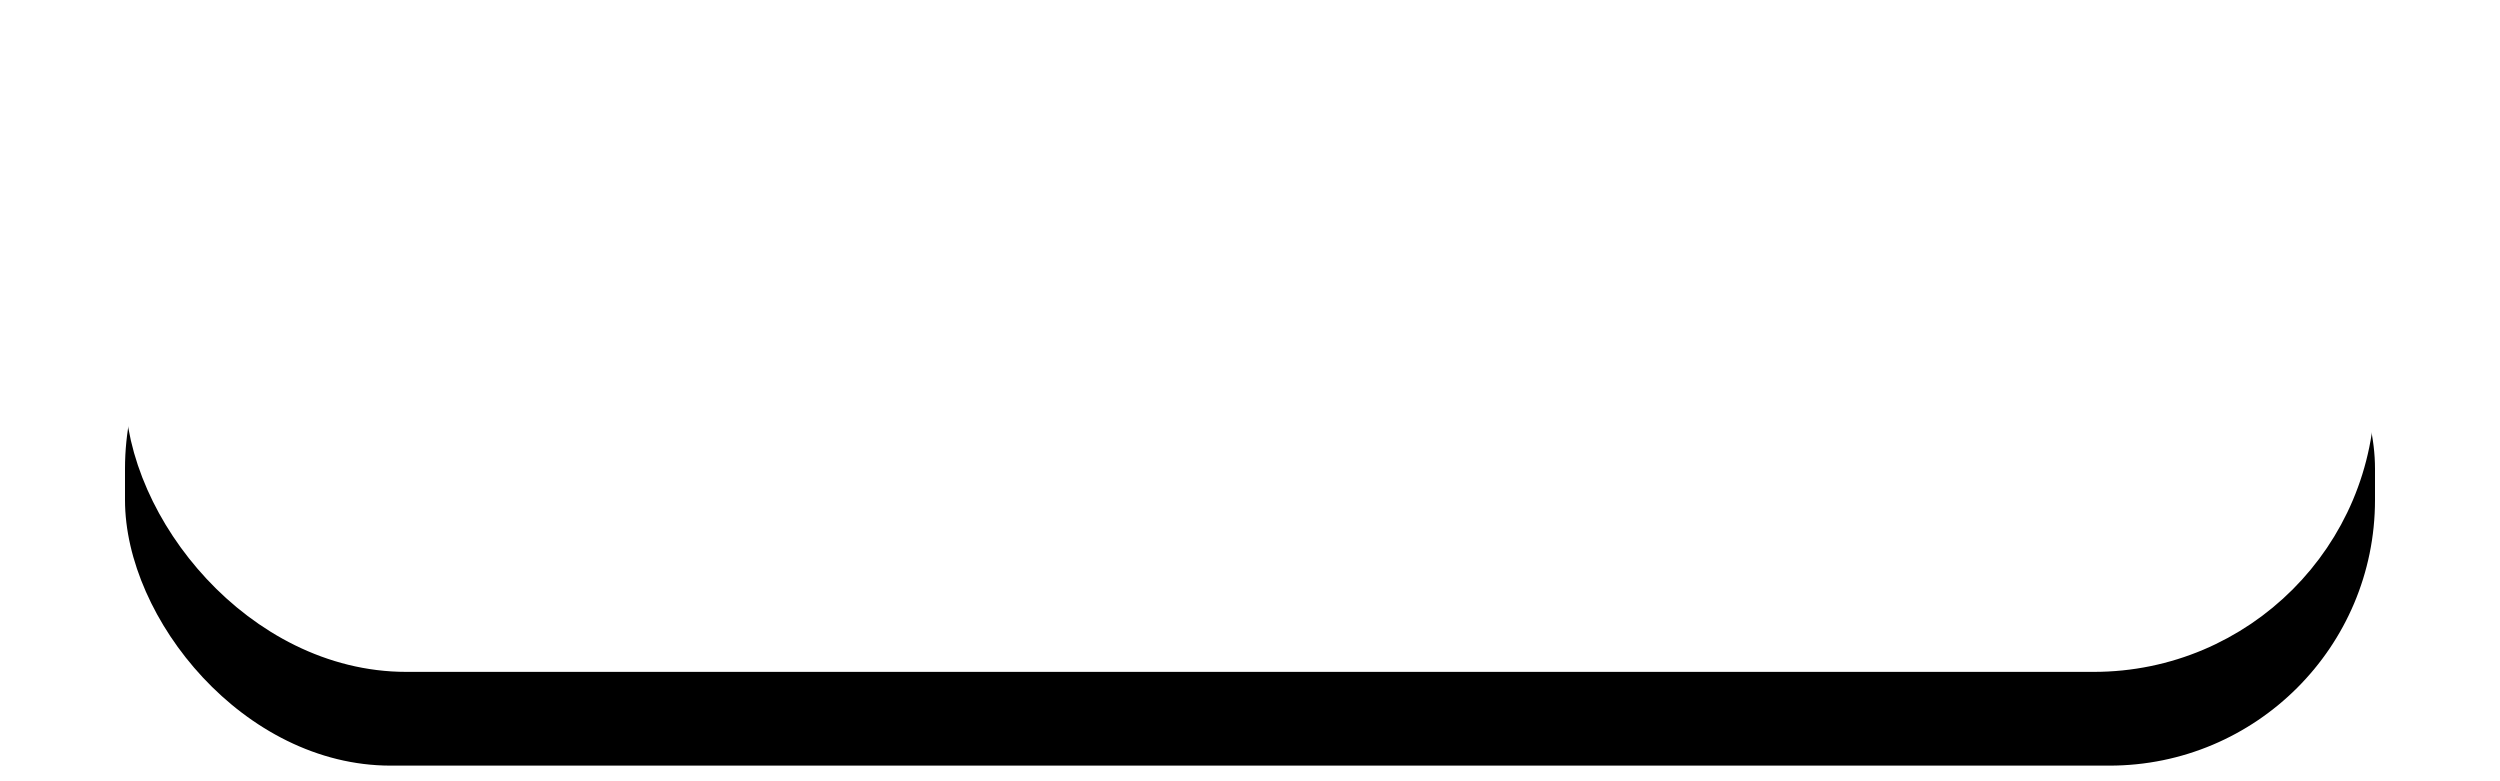 <?xml version="1.0" encoding="UTF-8"?>
<svg width="160px" height="50px" viewBox="0 0 160 50" version="1.1" xmlns="http://www.w3.org/2000/svg" xmlns:xlink="http://www.w3.org/1999/xlink">
    <!-- Generator: Sketch 63 (92445) - https://sketch.com -->
    <title>assets/CanvasFrameCounter</title>
    <desc>Created with Sketch.</desc>
    <defs>
        <rect id="path-1" x="8" y="7" width="144" height="36" rx="17"></rect>
        <filter x="-5.6%" y="-22.2%" width="111.1%" height="158.3%" filterUnits="objectBoundingBox" id="filter-2">
            <feMorphology radius="0.5" operator="dilate" in="SourceAlpha" result="shadowSpreadOuter1"></feMorphology>
            <feOffset dx="0" dy="0" in="shadowSpreadOuter1" result="shadowOffsetOuter1"></feOffset>
            <feGaussianBlur stdDeviation="1.5" in="shadowOffsetOuter1" result="shadowBlurOuter1"></feGaussianBlur>
            <feComposite in="shadowBlurOuter1" in2="SourceAlpha" operator="out" result="shadowBlurOuter1"></feComposite>
            <feColorMatrix values="0 0 0 0 0.314   0 0 0 0 0.322   0 0 0 0 0.366  0 0 0 0.349 0" type="matrix" in="shadowBlurOuter1" result="shadowMatrixOuter1"></feColorMatrix>
            <feOffset dx="0" dy="6" in="SourceAlpha" result="shadowOffsetOuter2"></feOffset>
            <feGaussianBlur stdDeviation="1" in="shadowOffsetOuter2" result="shadowBlurOuter2"></feGaussianBlur>
            <feComposite in="shadowBlurOuter2" in2="SourceAlpha" operator="out" result="shadowBlurOuter2"></feComposite>
            <feColorMatrix values="0 0 0 0 0.189   0 0 0 0 0.197   0 0 0 0 0.244  0 0 0 0.264 0" type="matrix" in="shadowBlurOuter2" result="shadowMatrixOuter2"></feColorMatrix>
            <feMerge>
                <feMergeNode in="shadowMatrixOuter1"></feMergeNode>
                <feMergeNode in="shadowMatrixOuter2"></feMergeNode>
            </feMerge>
        </filter>
    </defs>
    <g id="Mockups" stroke="none" stroke-width="1" fill="none" fill-rule="evenodd">
        <g id="FrameCounter">
            <g id="Group">
                <g id="Rectangle-Copy-4">
                    <use fill="black" fill-opacity="1" filter="url(#filter-2)" xlink:href="#path-1"></use>
                    <rect stroke="#FFFFFF" stroke-width="4" stroke-linejoin="square" fill="#FFFFFF" fill-rule="evenodd" x="10" y="9" width="140" height="32" rx="16"></rect>
                </g>
            </g>
        </g>
    </g>
</svg>
